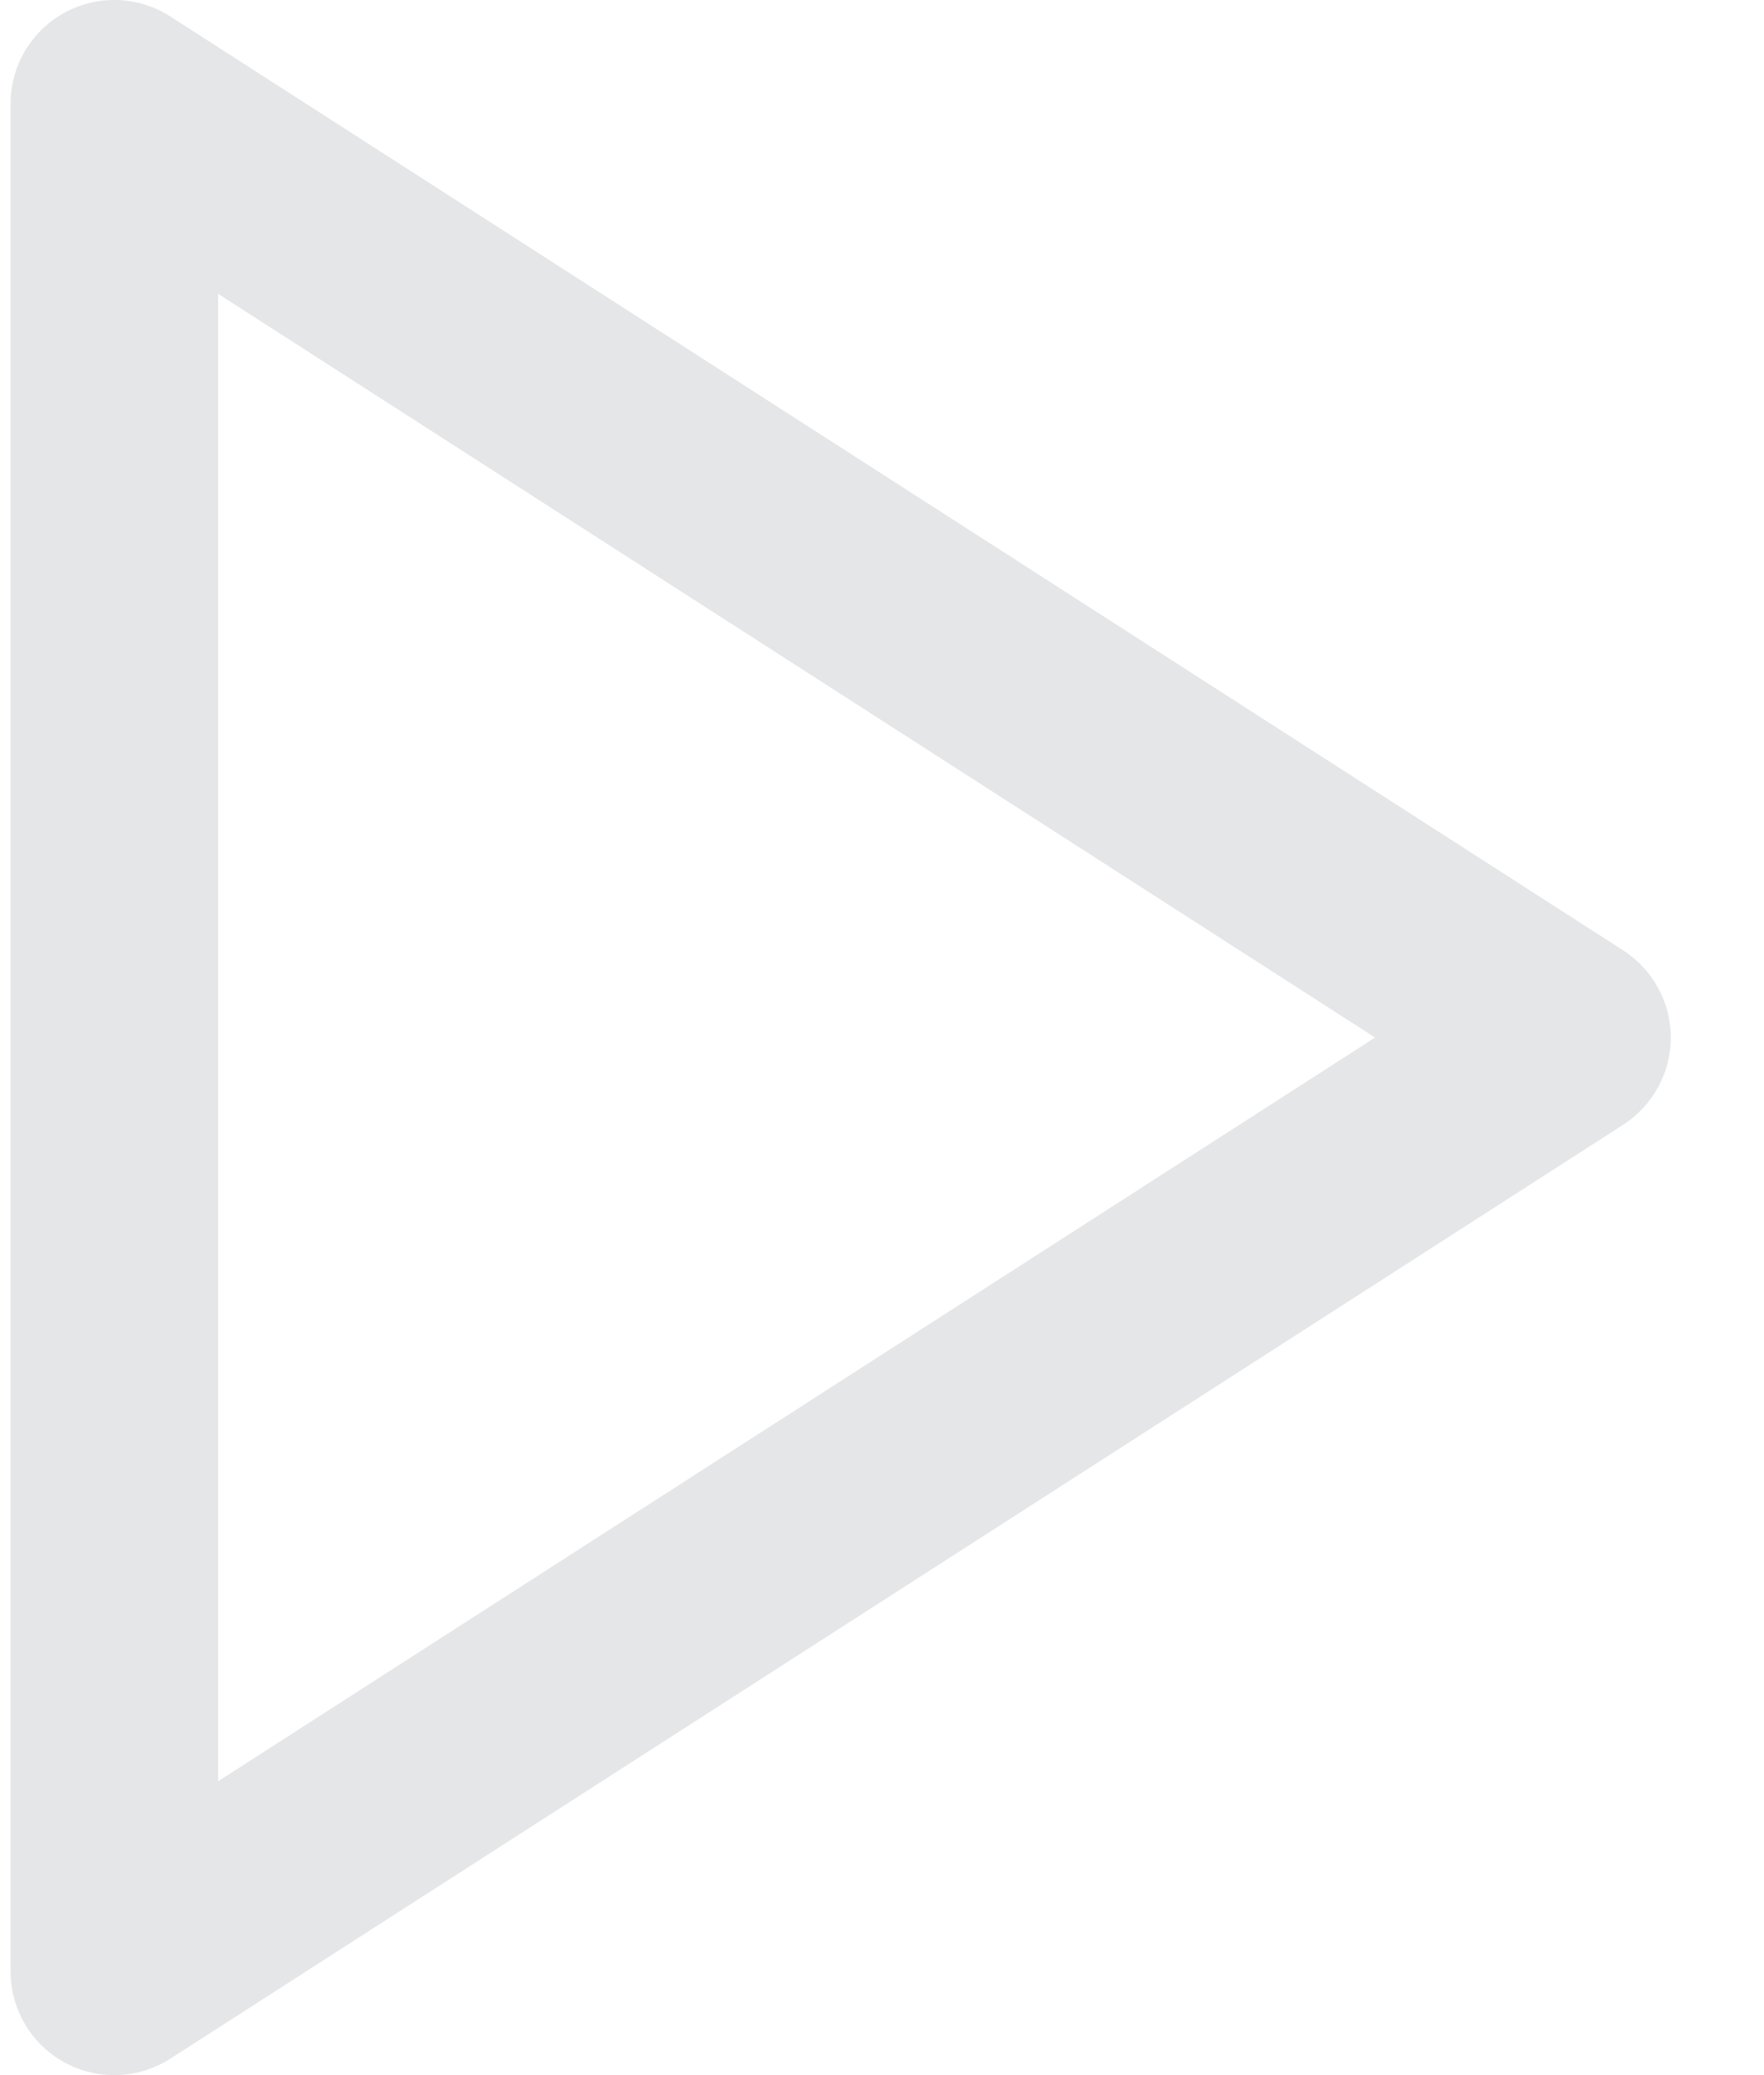 <svg width="17" height="20" viewBox="0 0 17 20" fill="none" xmlns="http://www.w3.org/2000/svg">
	<path fill-rule="evenodd" clip-rule="evenodd" d="M0.622 0.122C0.943 -0.053 1.335 -0.039 1.642 0.159L15.642 9.159C15.928 9.343 16.102 9.66 16.102 10C16.102 10.34 15.928 10.657 15.642 10.841L1.642 19.841C1.335 20.039 0.943 20.053 0.622 19.878C0.301 19.702 0.102 19.366 0.102 19V1C0.102 0.634 0.301 0.298 0.622 0.122ZM2.102 2.832V17.168L13.252 10L2.102 2.832Z" fill="#E5E6E8" />
</svg>
